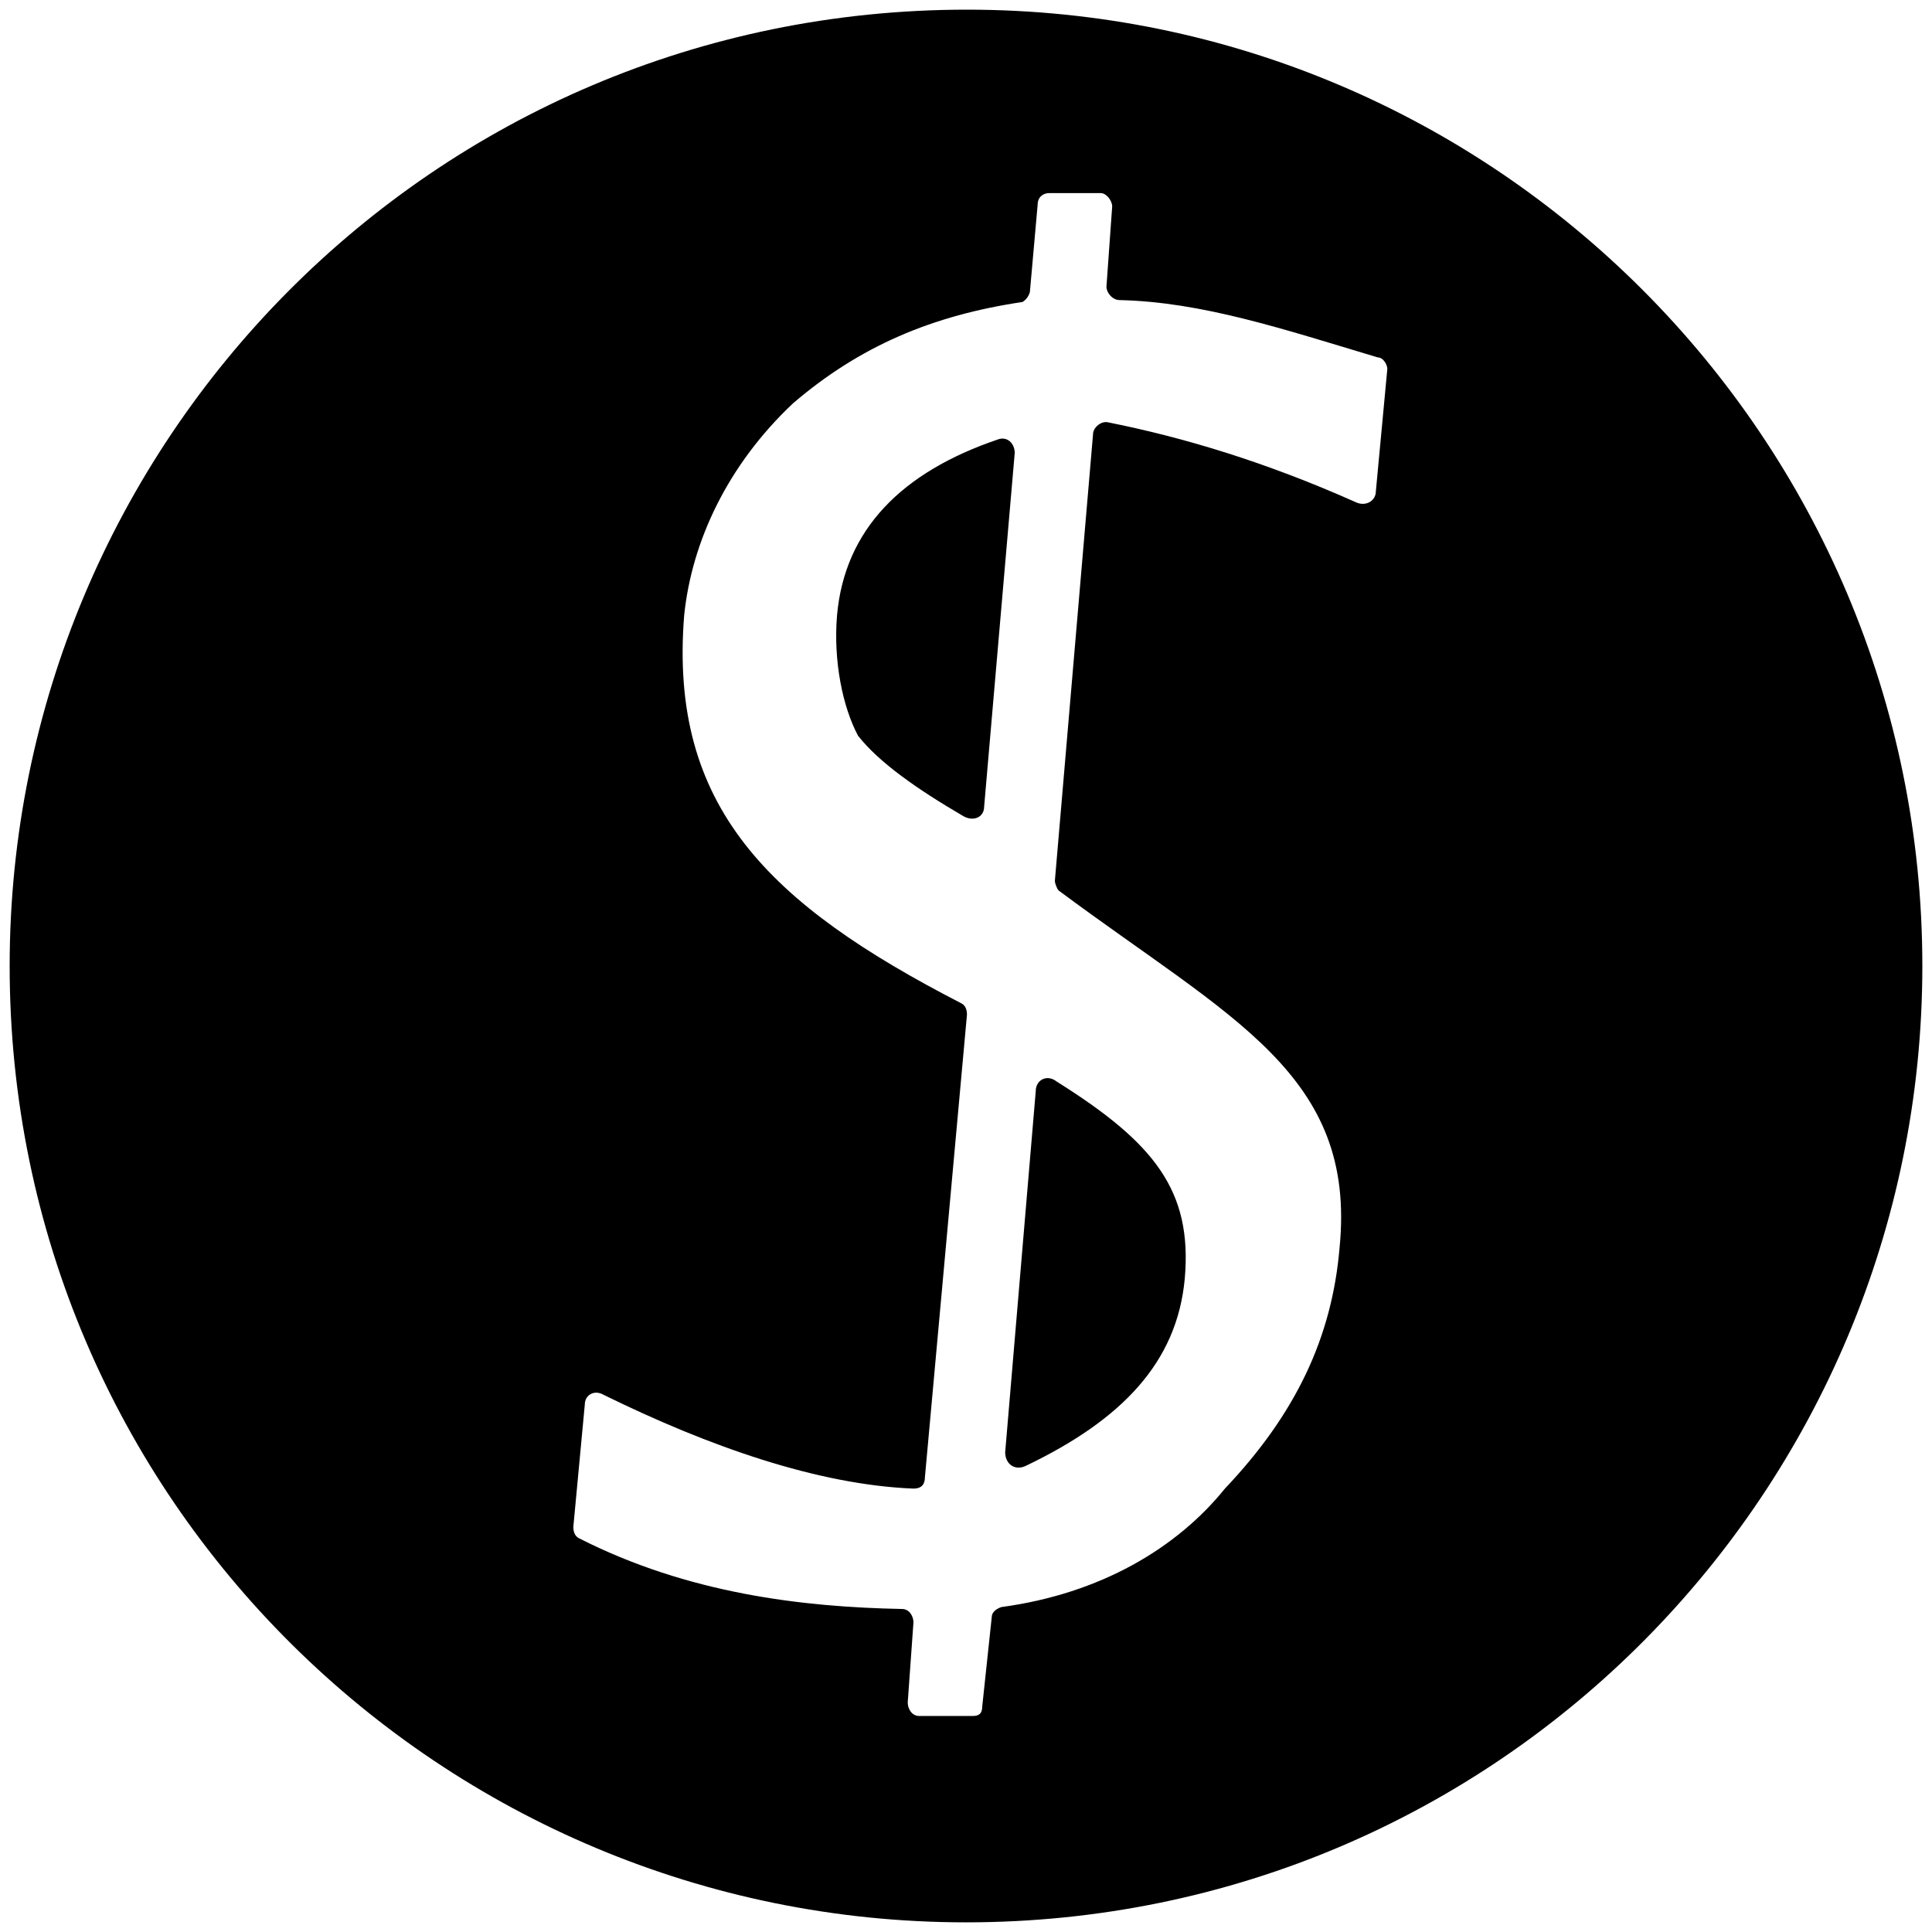 <svg xmlns="http://www.w3.org/2000/svg" viewBox="0 0 1000 1000"><path d="M500.496 5C223.572 5 5 229.506 5 500.002c0 276.43 224.506 495.001 495.002 495.001 276.43 0 495.001-224.506 495.001-495.001C995.003 226.539 773.464 5 500.496 5zM296.76 790.277l5.934-63.297c0-4.945 4.945-7.912 9.89-4.945 54.396 26.704 110.77 46.484 160.22 48.462 3.957 0 5.935-1.978 5.935-5.934l21.758-239.341c0-2.968-.989-4.946-2.967-5.935-99.89-51.428-151.32-101.868-143.407-200.77 3.956-38.571 22.747-78.132 56.374-109.78 34.615-29.67 72.198-45.495 118.682-52.418 1.978-.989 3.956-3.956 3.956-5.934l3.956-44.506c0-3.956 2.967-5.934 5.934-5.934h26.703c2.967 0 5.934 3.956 5.934 6.923l-2.967 41.54c0 2.966 2.967 6.922 6.923 6.922 42.528.99 84.067 14.835 133.517 29.67 2.967 0 4.945 3.957 4.945 5.935l-5.934 63.297c0 4.945-4.945 7.912-9.89 5.934-46.484-20.77-89.011-33.627-128.572-41.539-3.956-.989-7.912 2.967-7.912 5.934l-19.78 231.43c0 .989.989 3.956 1.978 4.945C636.98 527.2 702.255 555.88 693.354 645.88c-3.956 46.484-22.747 86.044-59.34 124.616-24.726 30.66-64.287 54.396-115.716 61.319-2.967.989-4.945 2.967-4.945 4.945l-4.945 46.484c0 3.956-1.978 4.945-4.945 4.945h-27.692c-3.956 0-5.934-3.956-5.934-6.923l2.967-41.539c0-2.967-1.978-6.923-5.934-6.923-51.43-.99-110.77-7.912-167.144-36.594-1.978-.989-2.967-2.967-2.967-5.934zm136.484-471.76c-1.978 23.737 2.967 47.473 10.88 62.308 10.879 13.847 30.659 27.693 54.395 41.539 4.945 2.967 10.88.989 10.88-4.945l15.824-182.968c0-4.945-3.957-8.9-8.902-6.923-49.45 16.813-79.12 46.484-83.077 90.99zm87.033 433.189c0 5.934 4.946 9.89 10.88 6.923 49.45-23.736 78.132-53.407 82.088-96.924 3.956-45.494-15.824-70.22-66.264-101.868-4.945-3.956-10.88-.989-10.88 4.945z"/></svg>